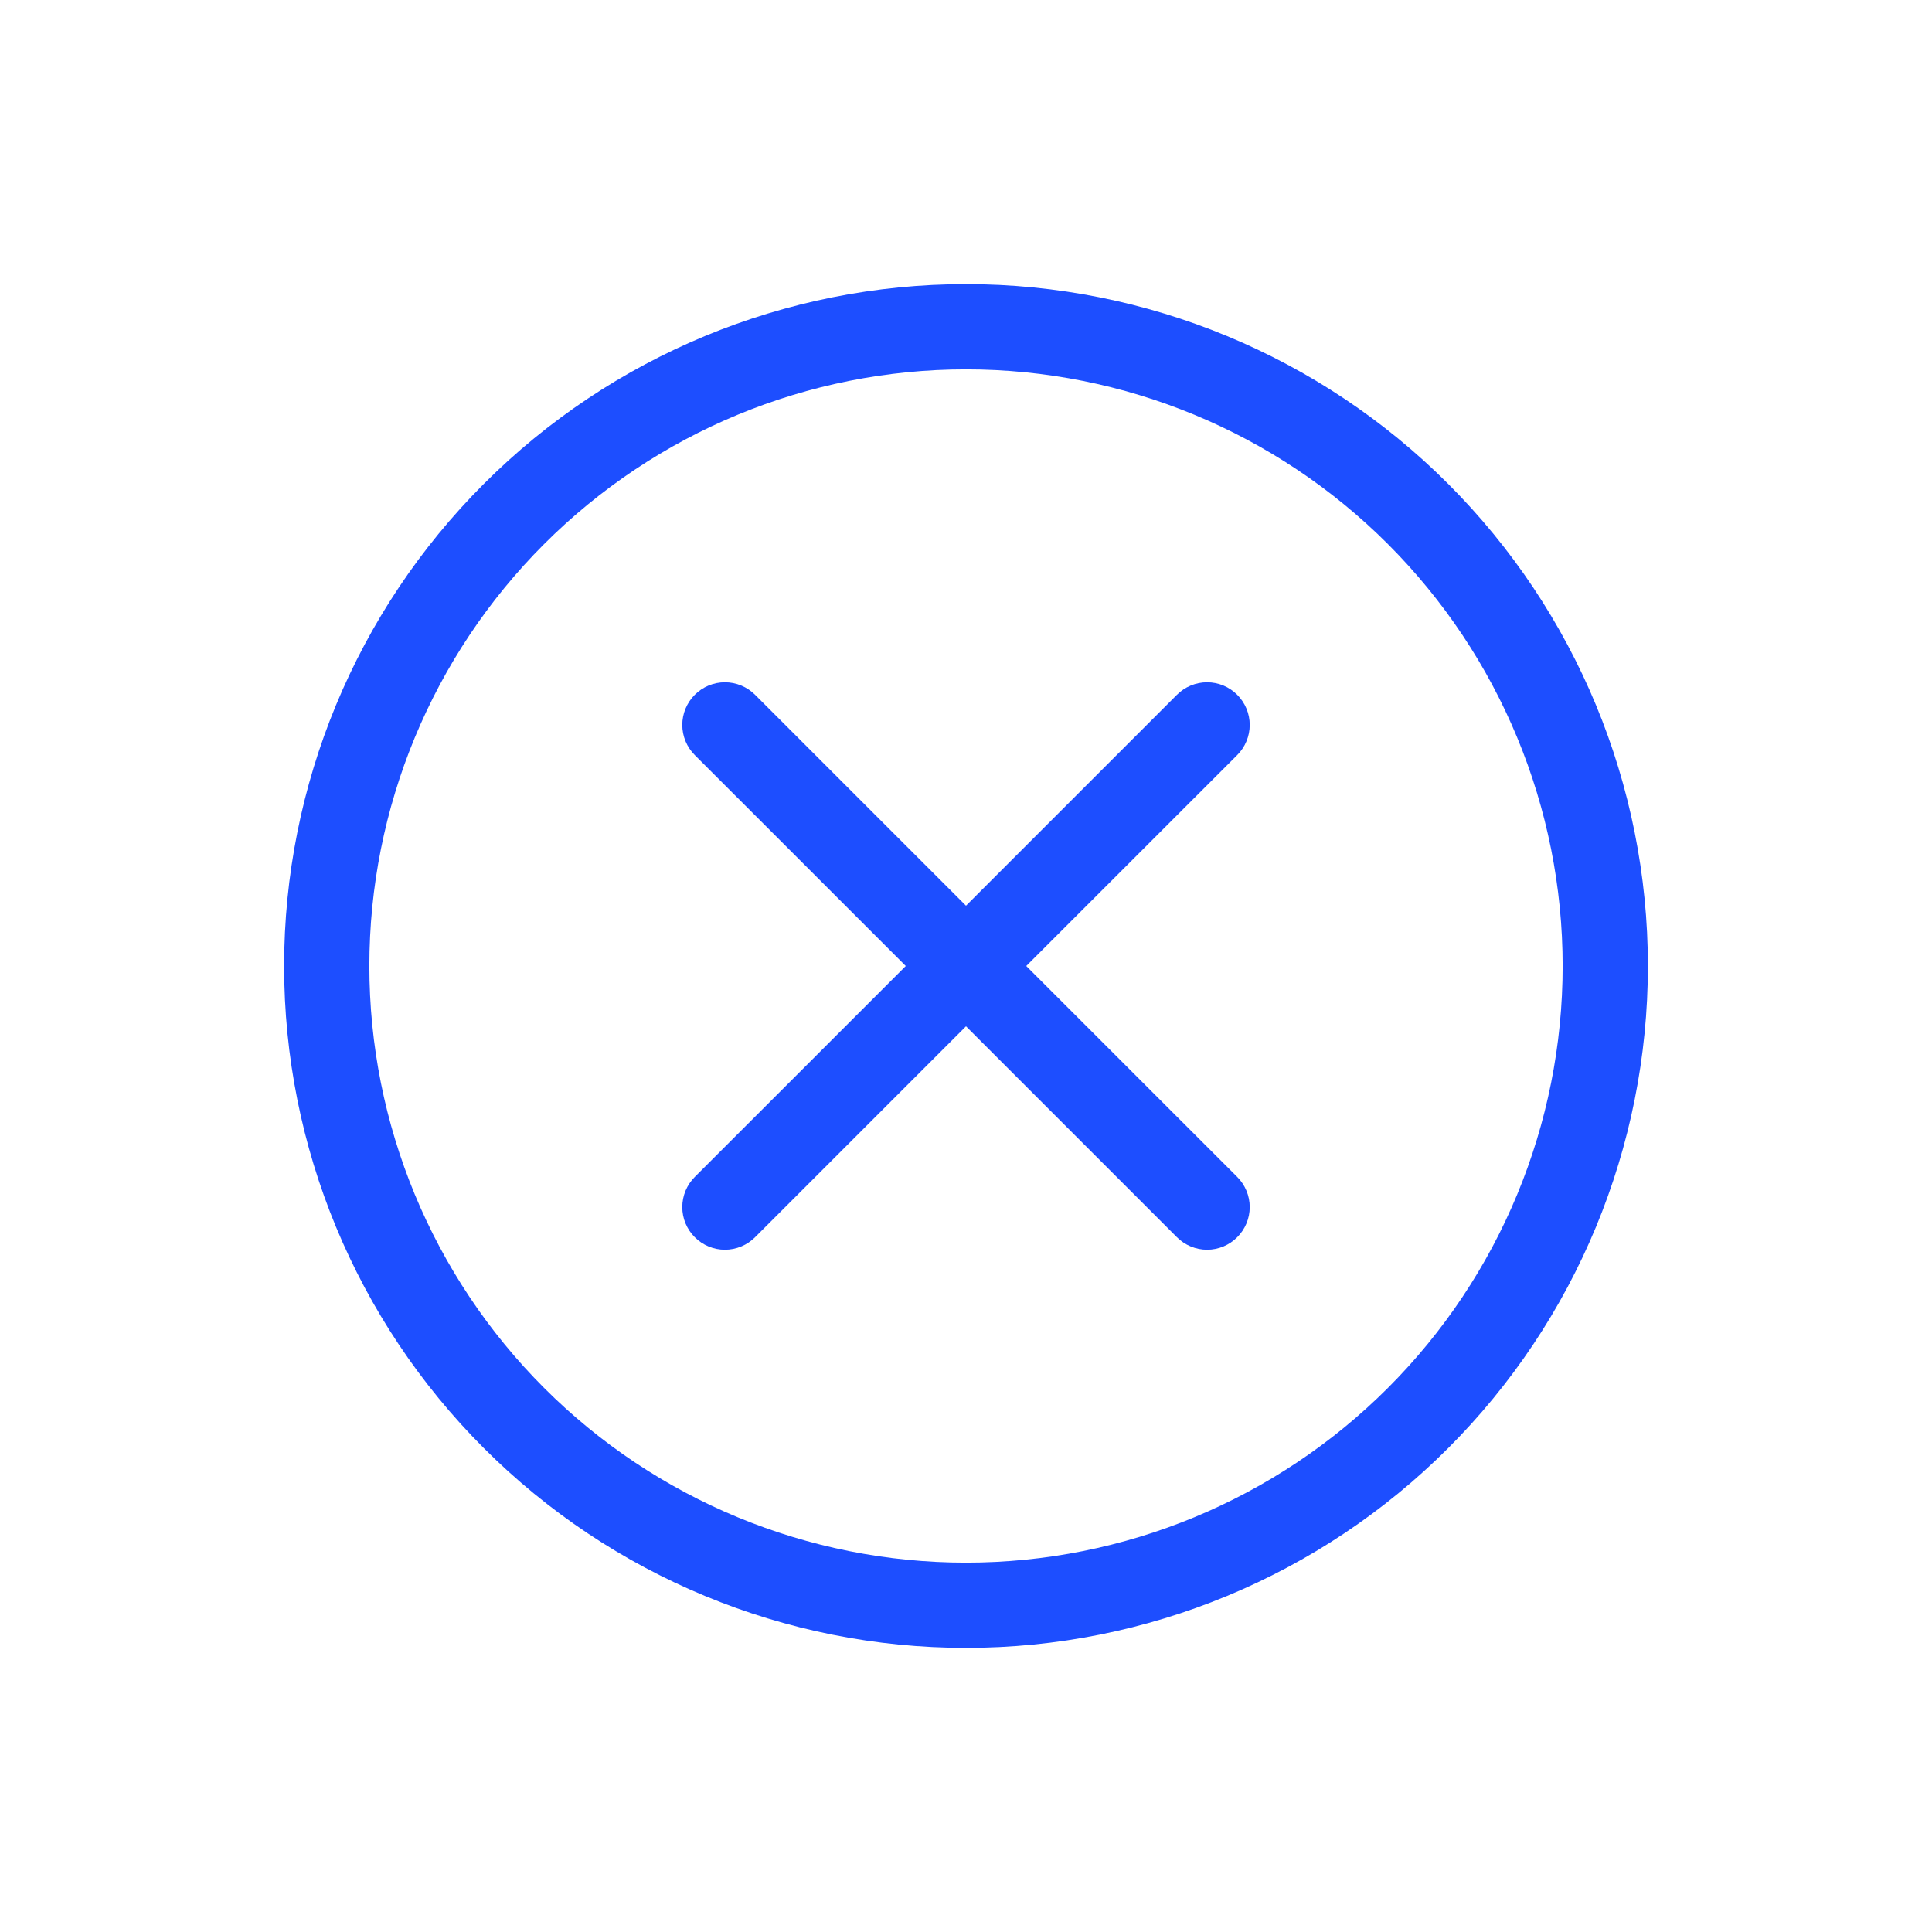 <svg width="34" height="34" viewBox="0 0 34 34" fill="none" xmlns="http://www.w3.org/2000/svg">
<g clip-path="url(#clip0_601_374)">
<path fill-rule="evenodd" clip-rule="evenodd" d="M21.773 12.227C21.914 12.368 21.993 12.559 21.993 12.757C21.993 12.956 21.914 13.147 21.773 13.288L17.53 17.53C17.39 17.671 17.199 17.75 17 17.75C16.801 17.75 16.61 17.671 16.47 17.53L12.227 13.288C12.086 13.147 12.007 12.956 12.007 12.757C12.007 12.559 12.086 12.368 12.227 12.227C12.368 12.086 12.558 12.007 12.757 12.007C12.956 12.007 13.147 12.086 13.288 12.227L17 15.939L20.712 12.227C20.853 12.086 21.044 12.007 21.243 12.007C21.442 12.007 21.632 12.086 21.773 12.227Z" fill="#1D4EFF"/>
<path fill-rule="evenodd" clip-rule="evenodd" d="M16.47 16.47C16.61 16.329 16.801 16.25 17 16.25C17.199 16.25 17.39 16.329 17.53 16.47L21.773 20.712C21.914 20.853 21.993 21.044 21.993 21.243C21.993 21.442 21.914 21.632 21.773 21.773C21.632 21.914 21.442 21.993 21.243 21.993C21.044 21.993 20.853 21.914 20.712 21.773L17 18.061L13.288 21.773C13.147 21.914 12.956 21.993 12.757 21.993C12.558 21.993 12.368 21.914 12.227 21.773C12.086 21.632 12.007 21.442 12.007 21.243C12.007 21.044 12.086 20.853 12.227 20.712L16.47 16.47Z" fill="#1D4EFF"/>
<path fill-rule="evenodd" clip-rule="evenodd" d="M9.575 24.425C11.544 26.394 14.215 27.5 17 27.5C19.785 27.5 22.456 26.394 24.425 24.425C26.394 22.456 27.5 19.785 27.5 17C27.5 14.215 26.394 11.545 24.425 9.575C22.456 7.606 19.785 6.5 17 6.5C14.215 6.5 11.544 7.606 9.575 9.575C7.606 11.545 6.5 14.215 6.5 17C6.5 19.785 7.606 22.456 9.575 24.425ZM8.515 25.485C10.765 27.736 13.817 29 17 29C20.183 29 23.235 27.736 25.485 25.485C27.736 23.235 29 20.183 29 17C29 13.818 27.736 10.765 25.485 8.515C23.235 6.264 20.183 5 17 5C13.817 5 10.765 6.264 8.515 8.515C6.264 10.765 5 13.818 5 17C5 20.183 6.264 23.235 8.515 25.485Z" fill="#1D4EFF"/>
</g>
<defs>
<clipPath id="clip0_601_374">
<rect width="24" height="24" fill="white" transform="translate(17 0.03) rotate(45)"/>
</clipPath>
</defs>
</svg>

